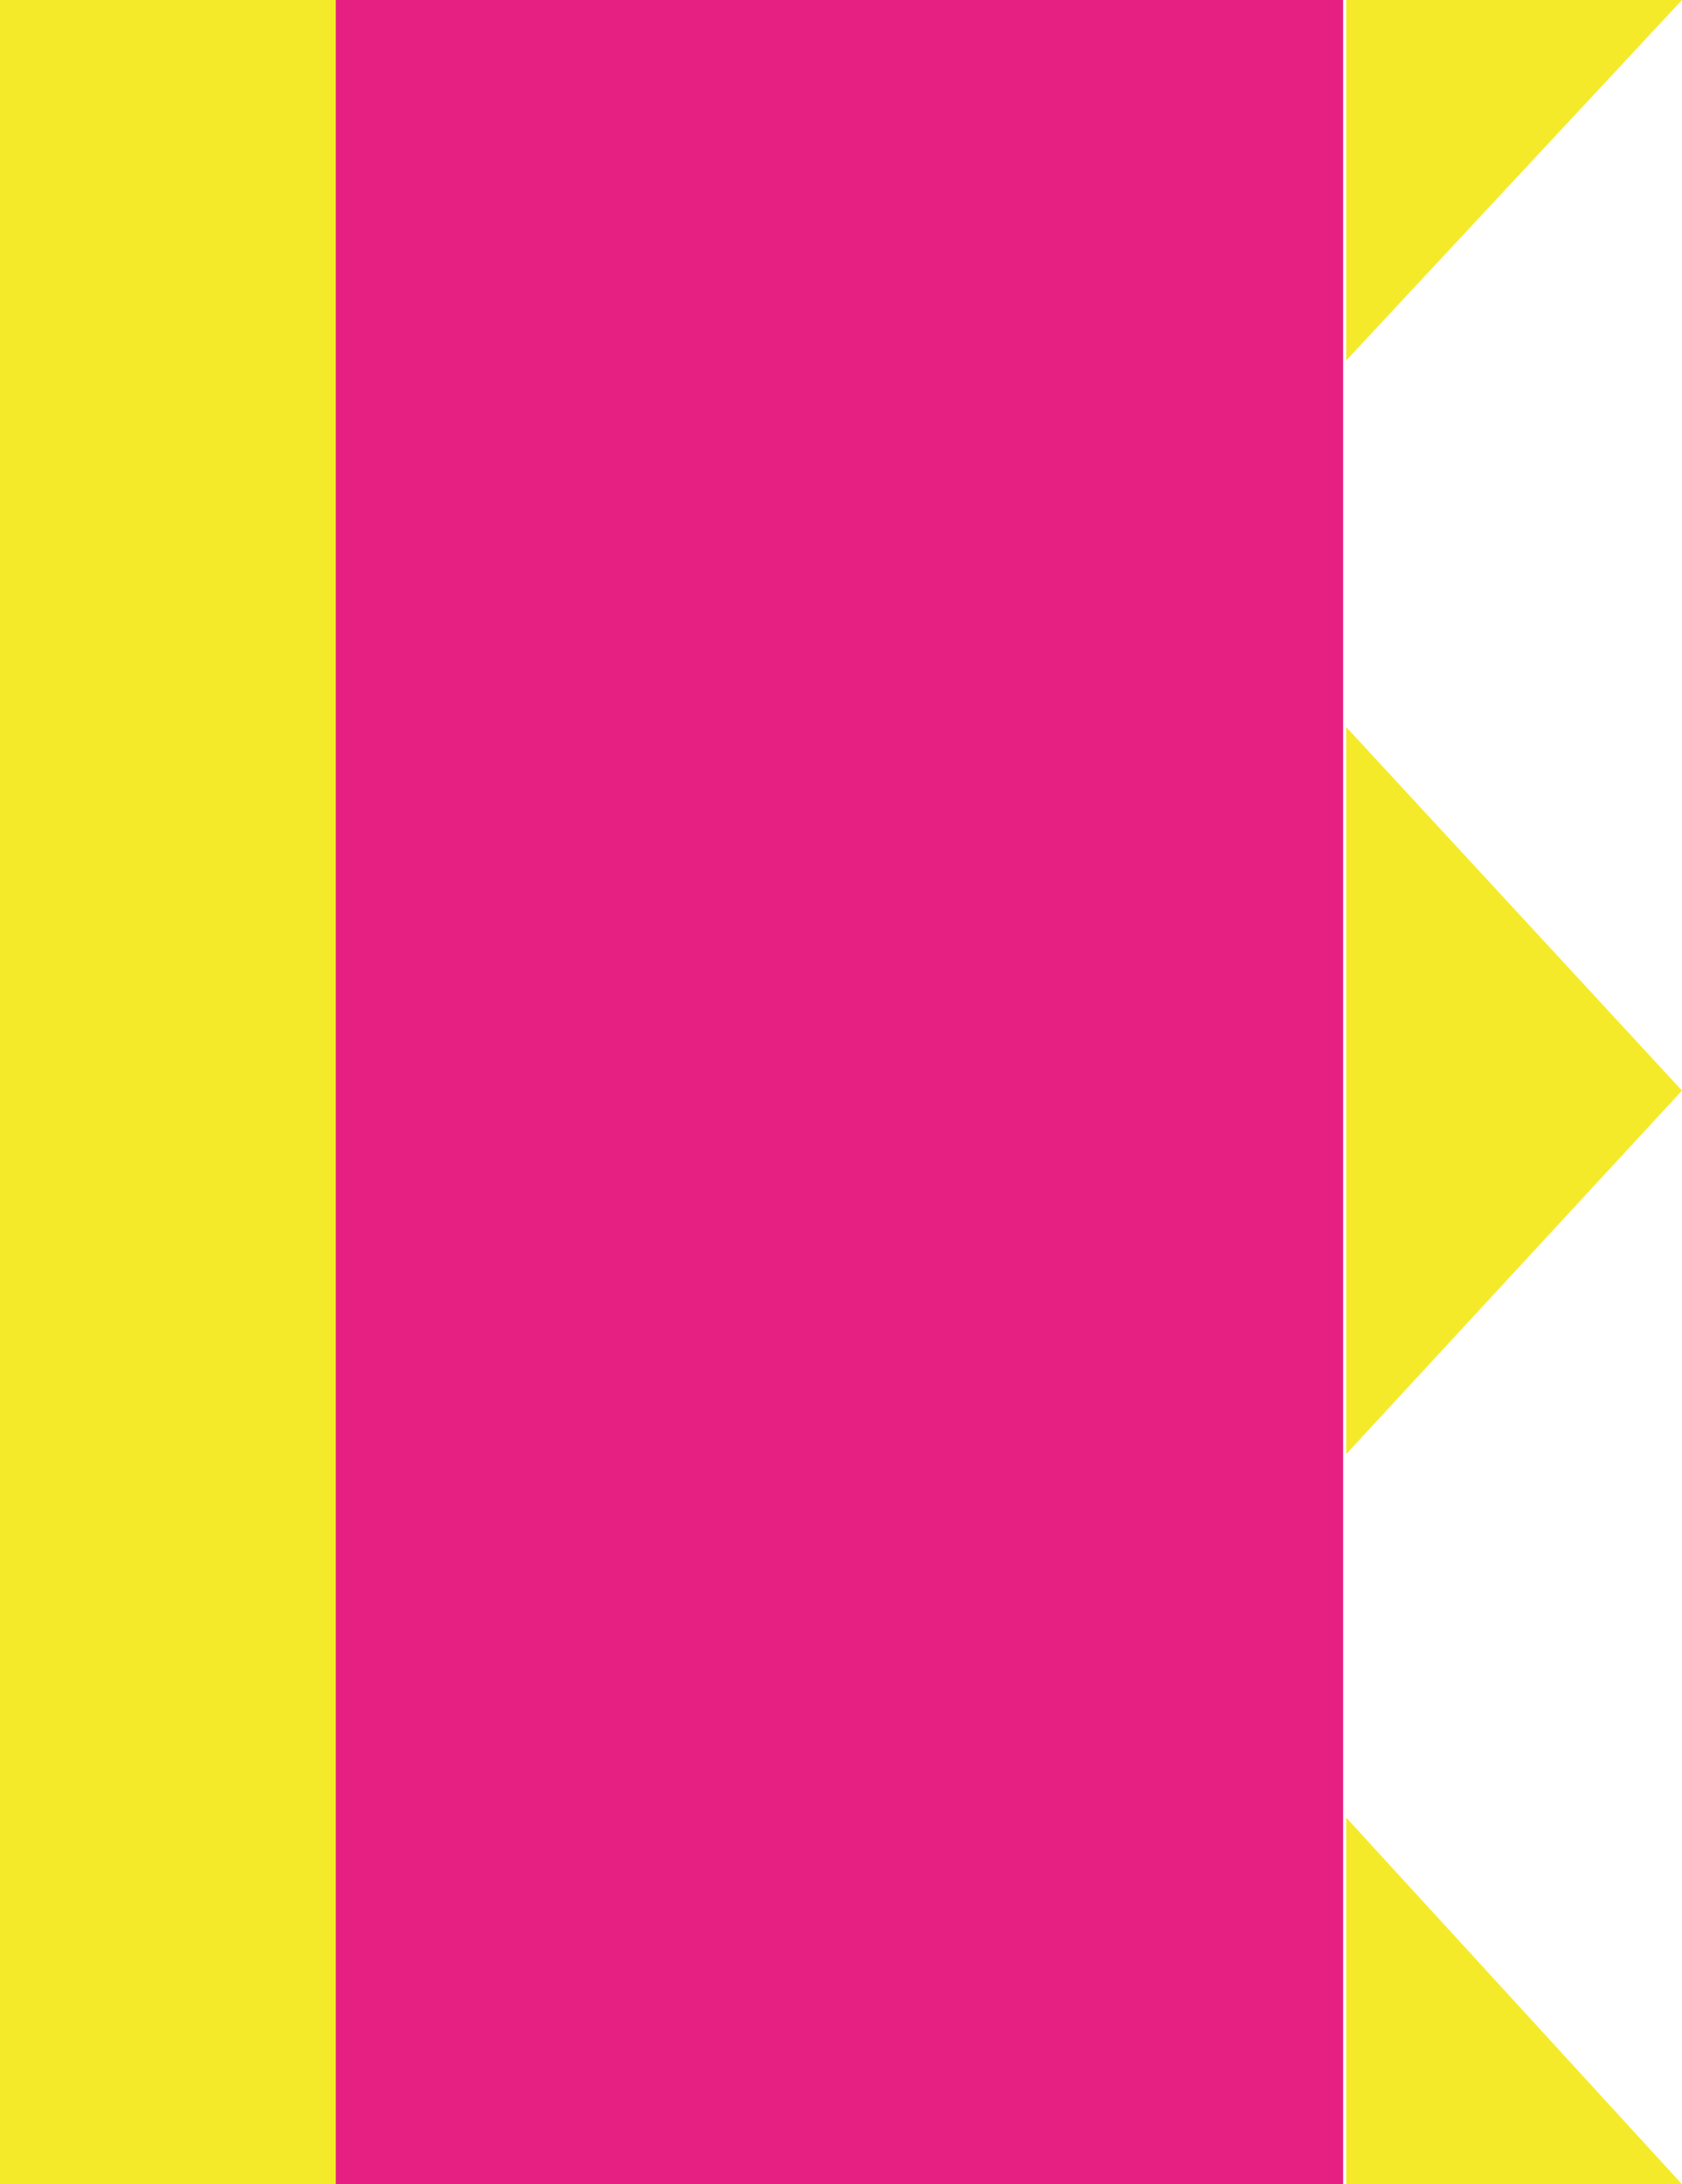 <?xml version="1.0" encoding="utf-8"?>
<!-- Generator: Adobe Illustrator 20.1.0, SVG Export Plug-In . SVG Version: 6.00 Build 0)  -->
<svg version="1.1" xmlns="http://www.w3.org/2000/svg" xmlns:xlink="http://www.w3.org/1999/xlink" x="0px" y="0px"
	 viewBox="0 0 54.6 70.9" style="enable-background:new 0 0 54.6 70.9;" xml:space="preserve">
<style type="text/css">
	.st0{fill:#E62082;}
	.st1{fill:#614498;}
	.st2{fill:#F5EA29;}
	.st3{fill:#67C5D8;}
	.st4{fill:#D9E136;}
	.st5{fill:#F8B62D;}
	.st6{fill:#F39800;}
	.st7{fill:#E7A642;}
	.st8{fill:#66BBCC;}
	.st9{fill:#CFD73F;}
	.st10{fill:#D42879;}
	.st11{fill:#5B418E;}
	.st12{fill:#DACD32;}
	.st13{fill:none;}
</style>
<g id="图层_1">
</g>
<g id="图层_2">
	<g>
		<rect class="st2" width="36.1" height="70.9"/>
		<rect x="10.9" class="st0" width="32.7" height="70.9"/>
		<polygon class="st2" points="43.7,59 43.7,70.9 54.6,70.9 		"/>
		<polygon class="st2" points="54.6,0 43.7,0 43.7,11.7 		"/>
		<polygon class="st2" points="43.7,47.2 54.6,35.4 43.7,23.6 		"/>
	</g>
</g>
</svg>
